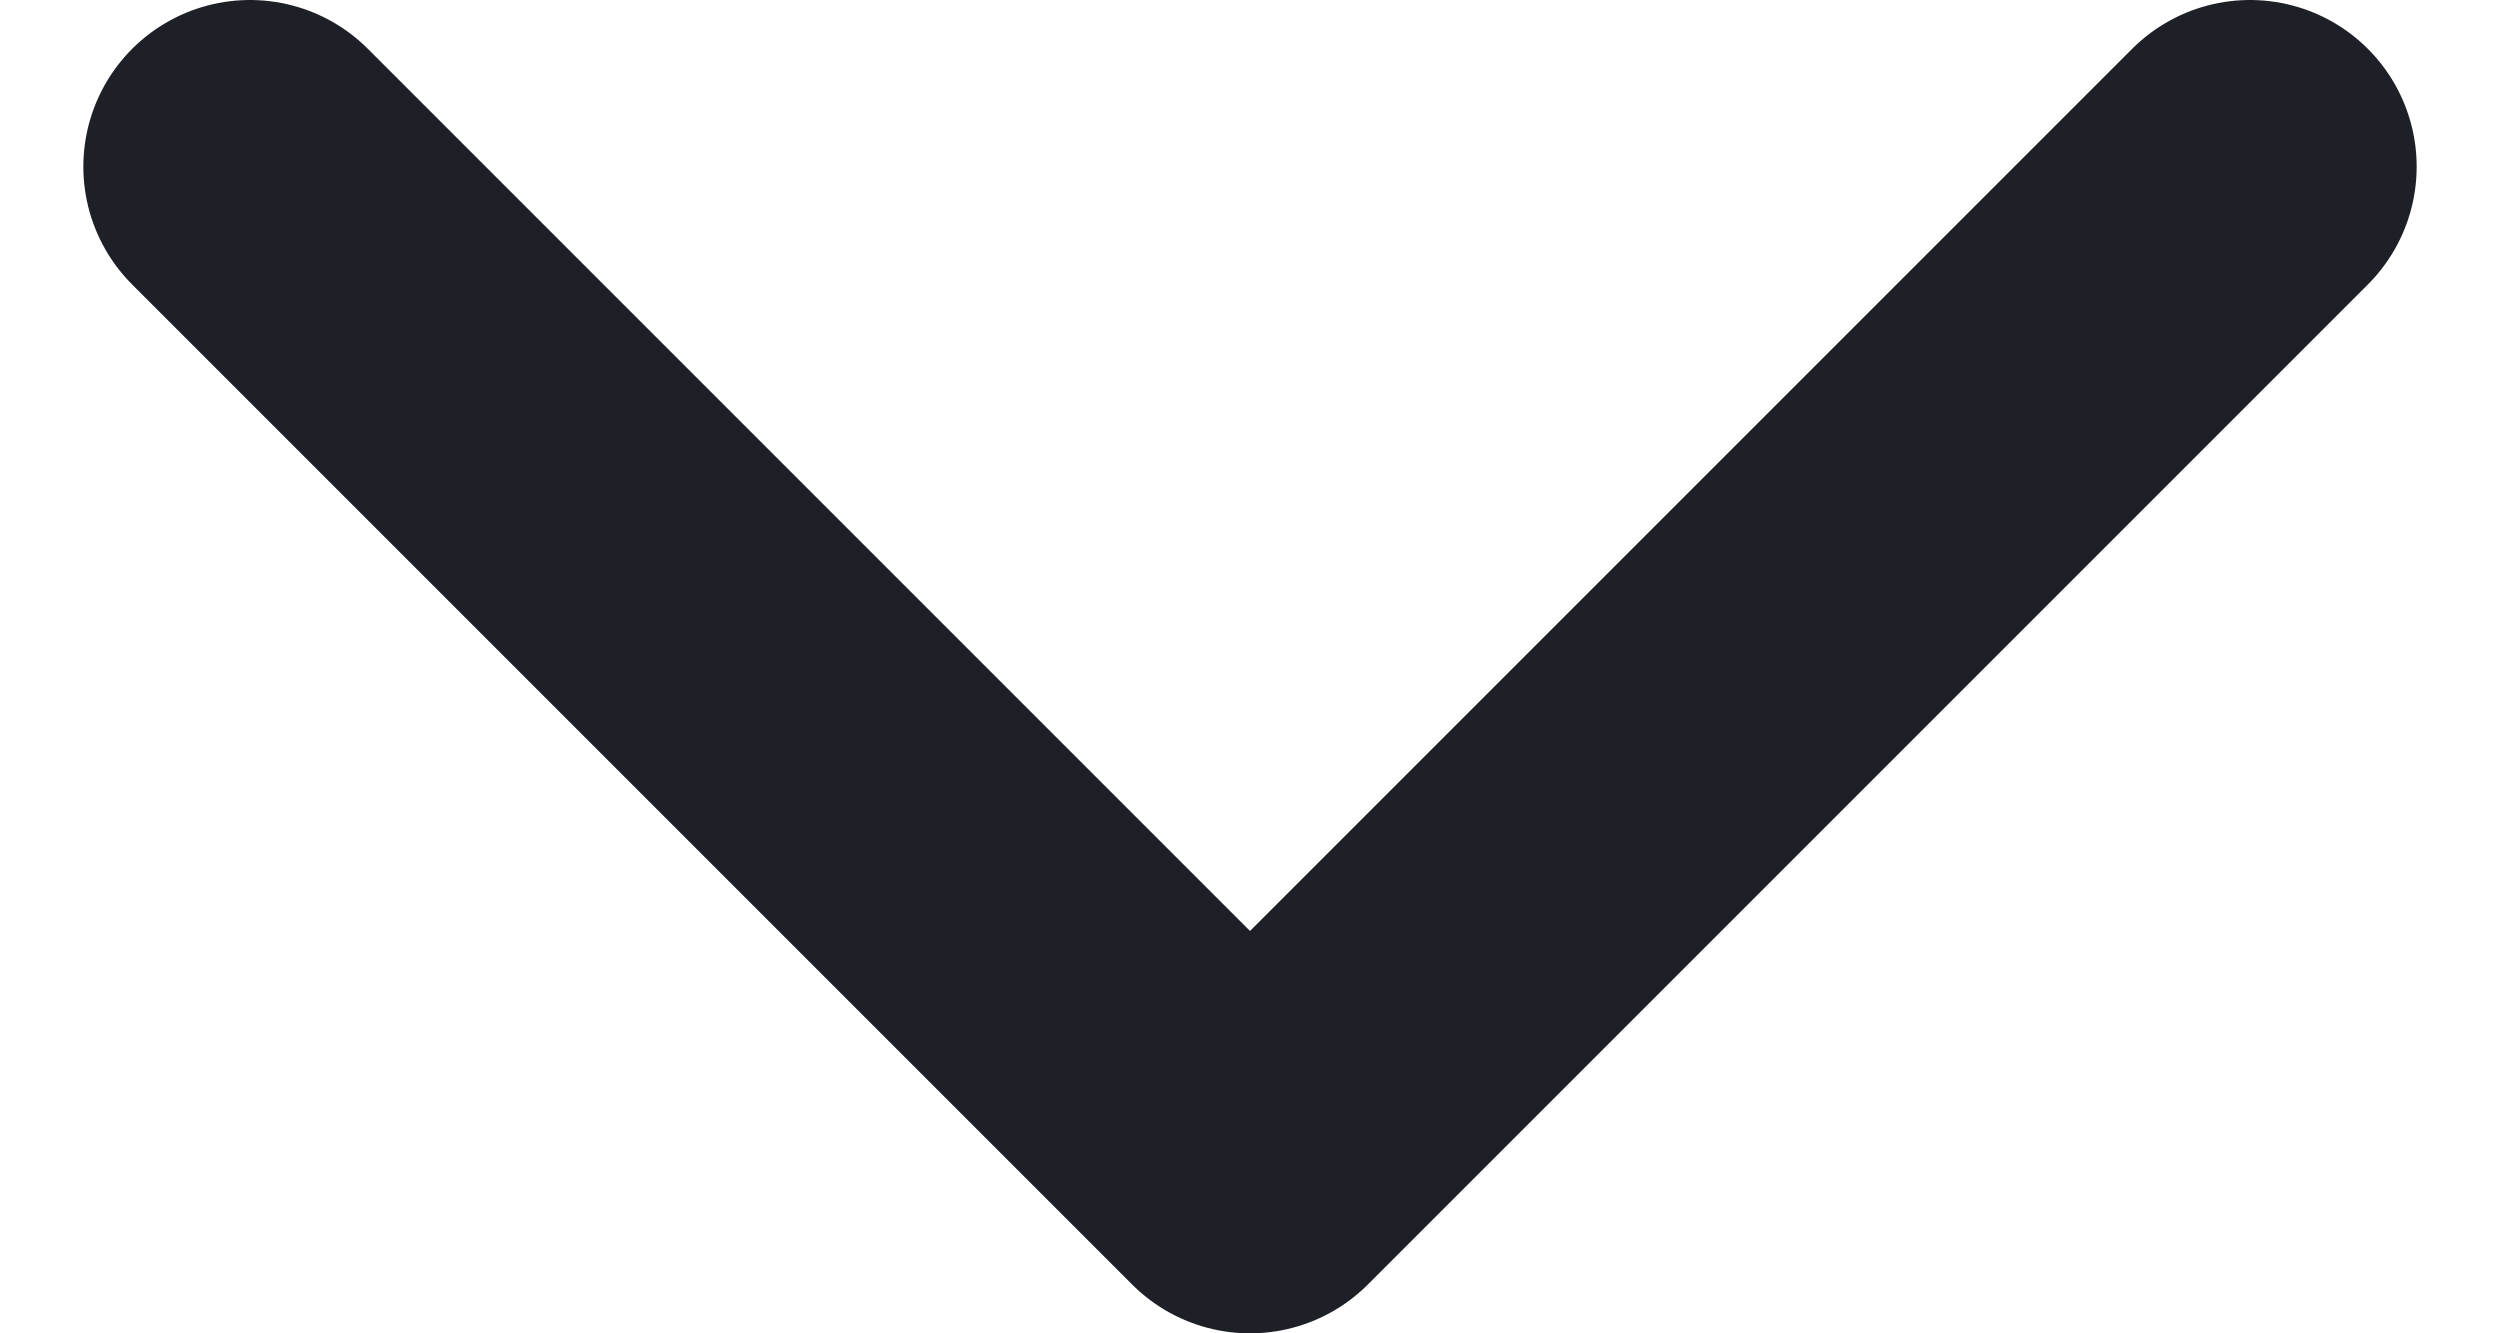 <svg xmlns="http://www.w3.org/2000/svg" width="15" height="8" viewBox="0 0 15 8" fill="none">
<path d="M1.5 1L7.5 7L13.5 1" stroke="#1D2026" stroke-width="2" stroke-linecap="round" stroke-linejoin="round"/>
</svg>